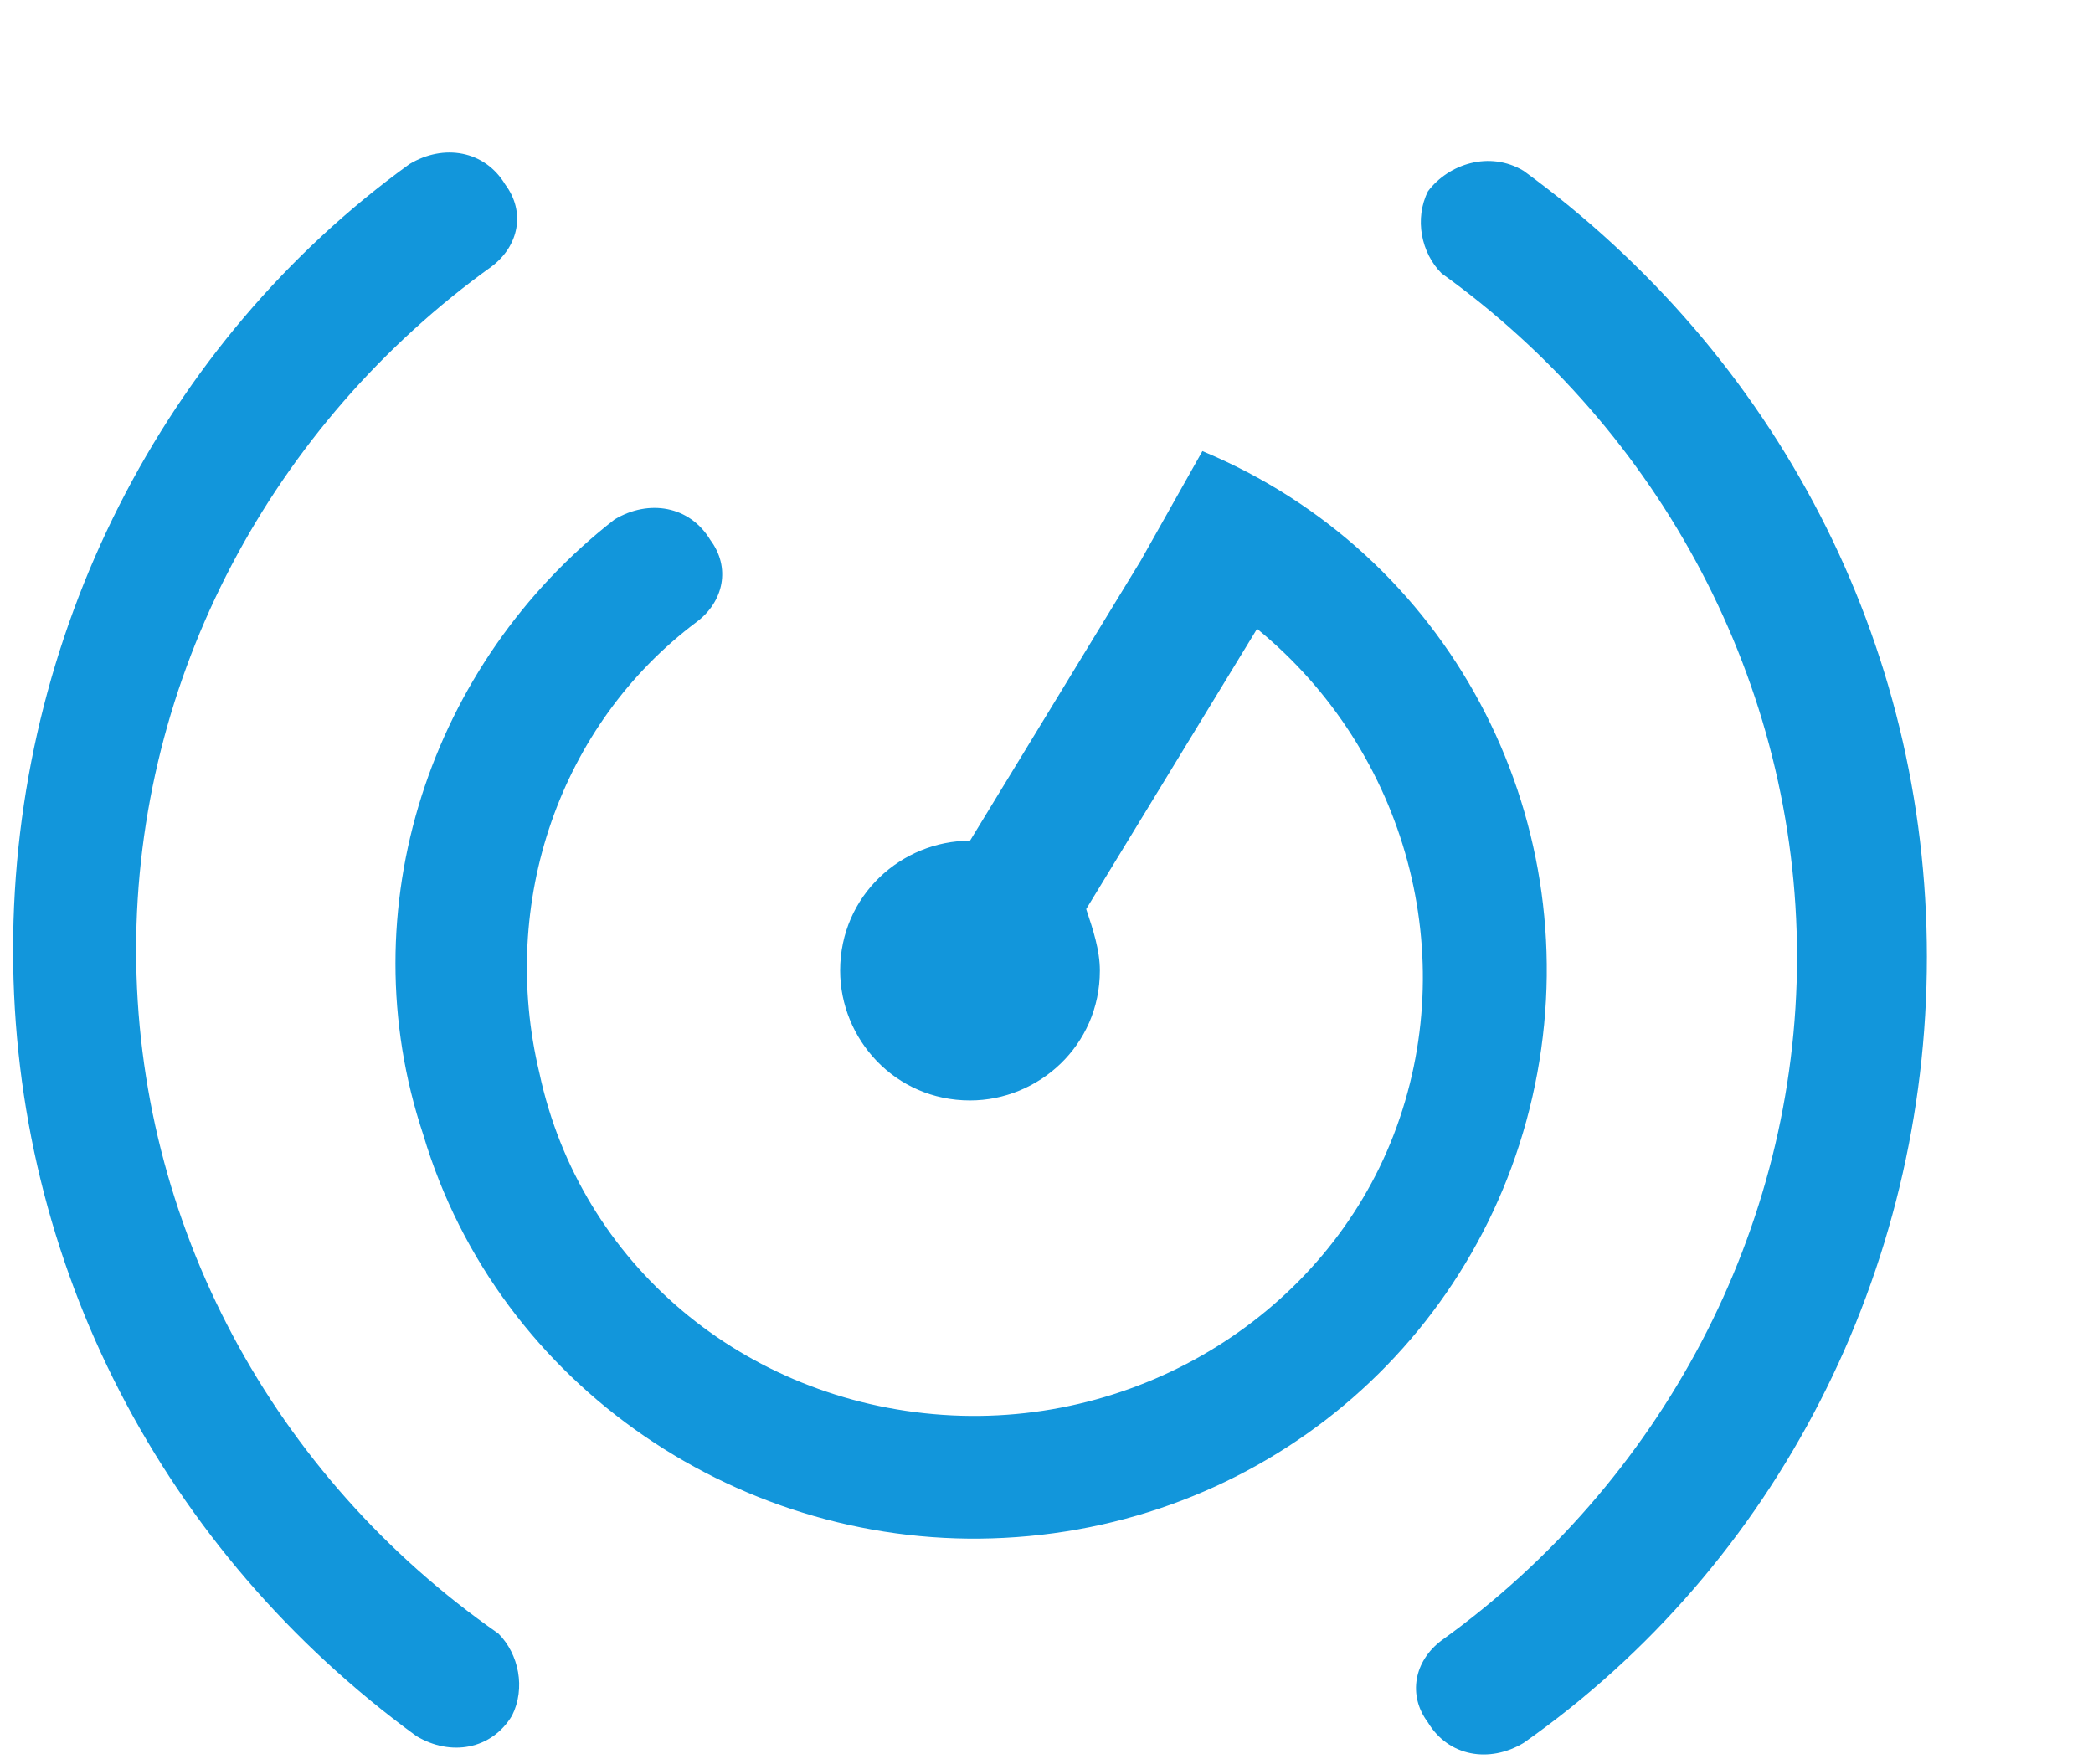 <?xml version="1.0" standalone="no"?><!DOCTYPE svg PUBLIC "-//W3C//DTD SVG 1.1//EN" "http://www.w3.org/Graphics/SVG/1.1/DTD/svg11.dtd"><svg t="1655800011161" class="icon" viewBox="0 0 1215 1024" version="1.1" xmlns="http://www.w3.org/2000/svg" p-id="840" xmlns:xlink="http://www.w3.org/1999/xlink" width="237.305" height="200"><defs><style type="text/css">@font-face { font-family: feedback-iconfont; src: url("//at.alicdn.com/t/font_1031158_u69w8yhxdu.woff2?t=1630033759944") format("woff2"), url("//at.alicdn.com/t/font_1031158_u69w8yhxdu.woff?t=1630033759944") format("woff"), url("//at.alicdn.com/t/font_1031158_u69w8yhxdu.ttf?t=1630033759944") format("truetype"); }
</style></defs><path d="M563.091 0h-11.906 27.776-15.869zM79.024 551.499c0-158.702 79.355-305.515 206.328-396.768 15.869-11.906 19.832-31.739 7.935-47.617C281.38 87.29 257.576 83.318 237.735 95.233 94.893 198.384 7.603 368.993 7.603 551.499c0 182.524 87.29 349.16 234.103 456.291 19.832 11.906 43.645 7.943 55.543-11.898 7.943-15.878 3.972-35.71-7.935-47.617-130.935-91.262-210.282-238.066-210.282-396.777z m749.909-440.413c-7.943 15.869-3.972 35.702 7.926 47.608 126.972 91.262 206.328 238.066 206.328 396.777s-79.355 305.515-206.328 396.777c-15.869 11.898-19.832 31.739-7.935 47.608 11.906 19.841 35.71 23.804 55.551 11.906 146.804-103.159 234.095-273.777 234.095-456.291 0-182.524-87.29-349.16-234.095-456.291-19.841-11.898-43.645-3.963-55.551 11.906z m-130.935 150.776l-35.719 63.477L563.091 488.039c-39.682 0-75.392 31.739-75.392 75.384 0 39.682 31.747 75.384 75.392 75.384 39.673 0 75.384-31.739 75.384-75.384 0-11.906-3.963-23.804-7.935-35.702L729.745 365.021c87.29 71.421 119.029 190.45 79.347 293.609-39.673 103.159-146.804 170.617-261.87 162.683-115.057-7.943-210.282-87.29-234.095-198.393-23.804-99.188 11.906-202.356 91.262-261.87 15.869-11.898 19.841-31.739 7.943-47.608-11.915-19.841-35.719-23.813-55.56-11.906-107.122 83.327-154.739 226.169-111.094 357.104 43.645 146.796 186.487 242.02 337.263 234.086 154.739-7.935 281.703-119.029 309.478-269.805 27.776-150.767-51.58-301.544-194.421-361.058z" p-id="841" fill="#1296db"></path></svg>